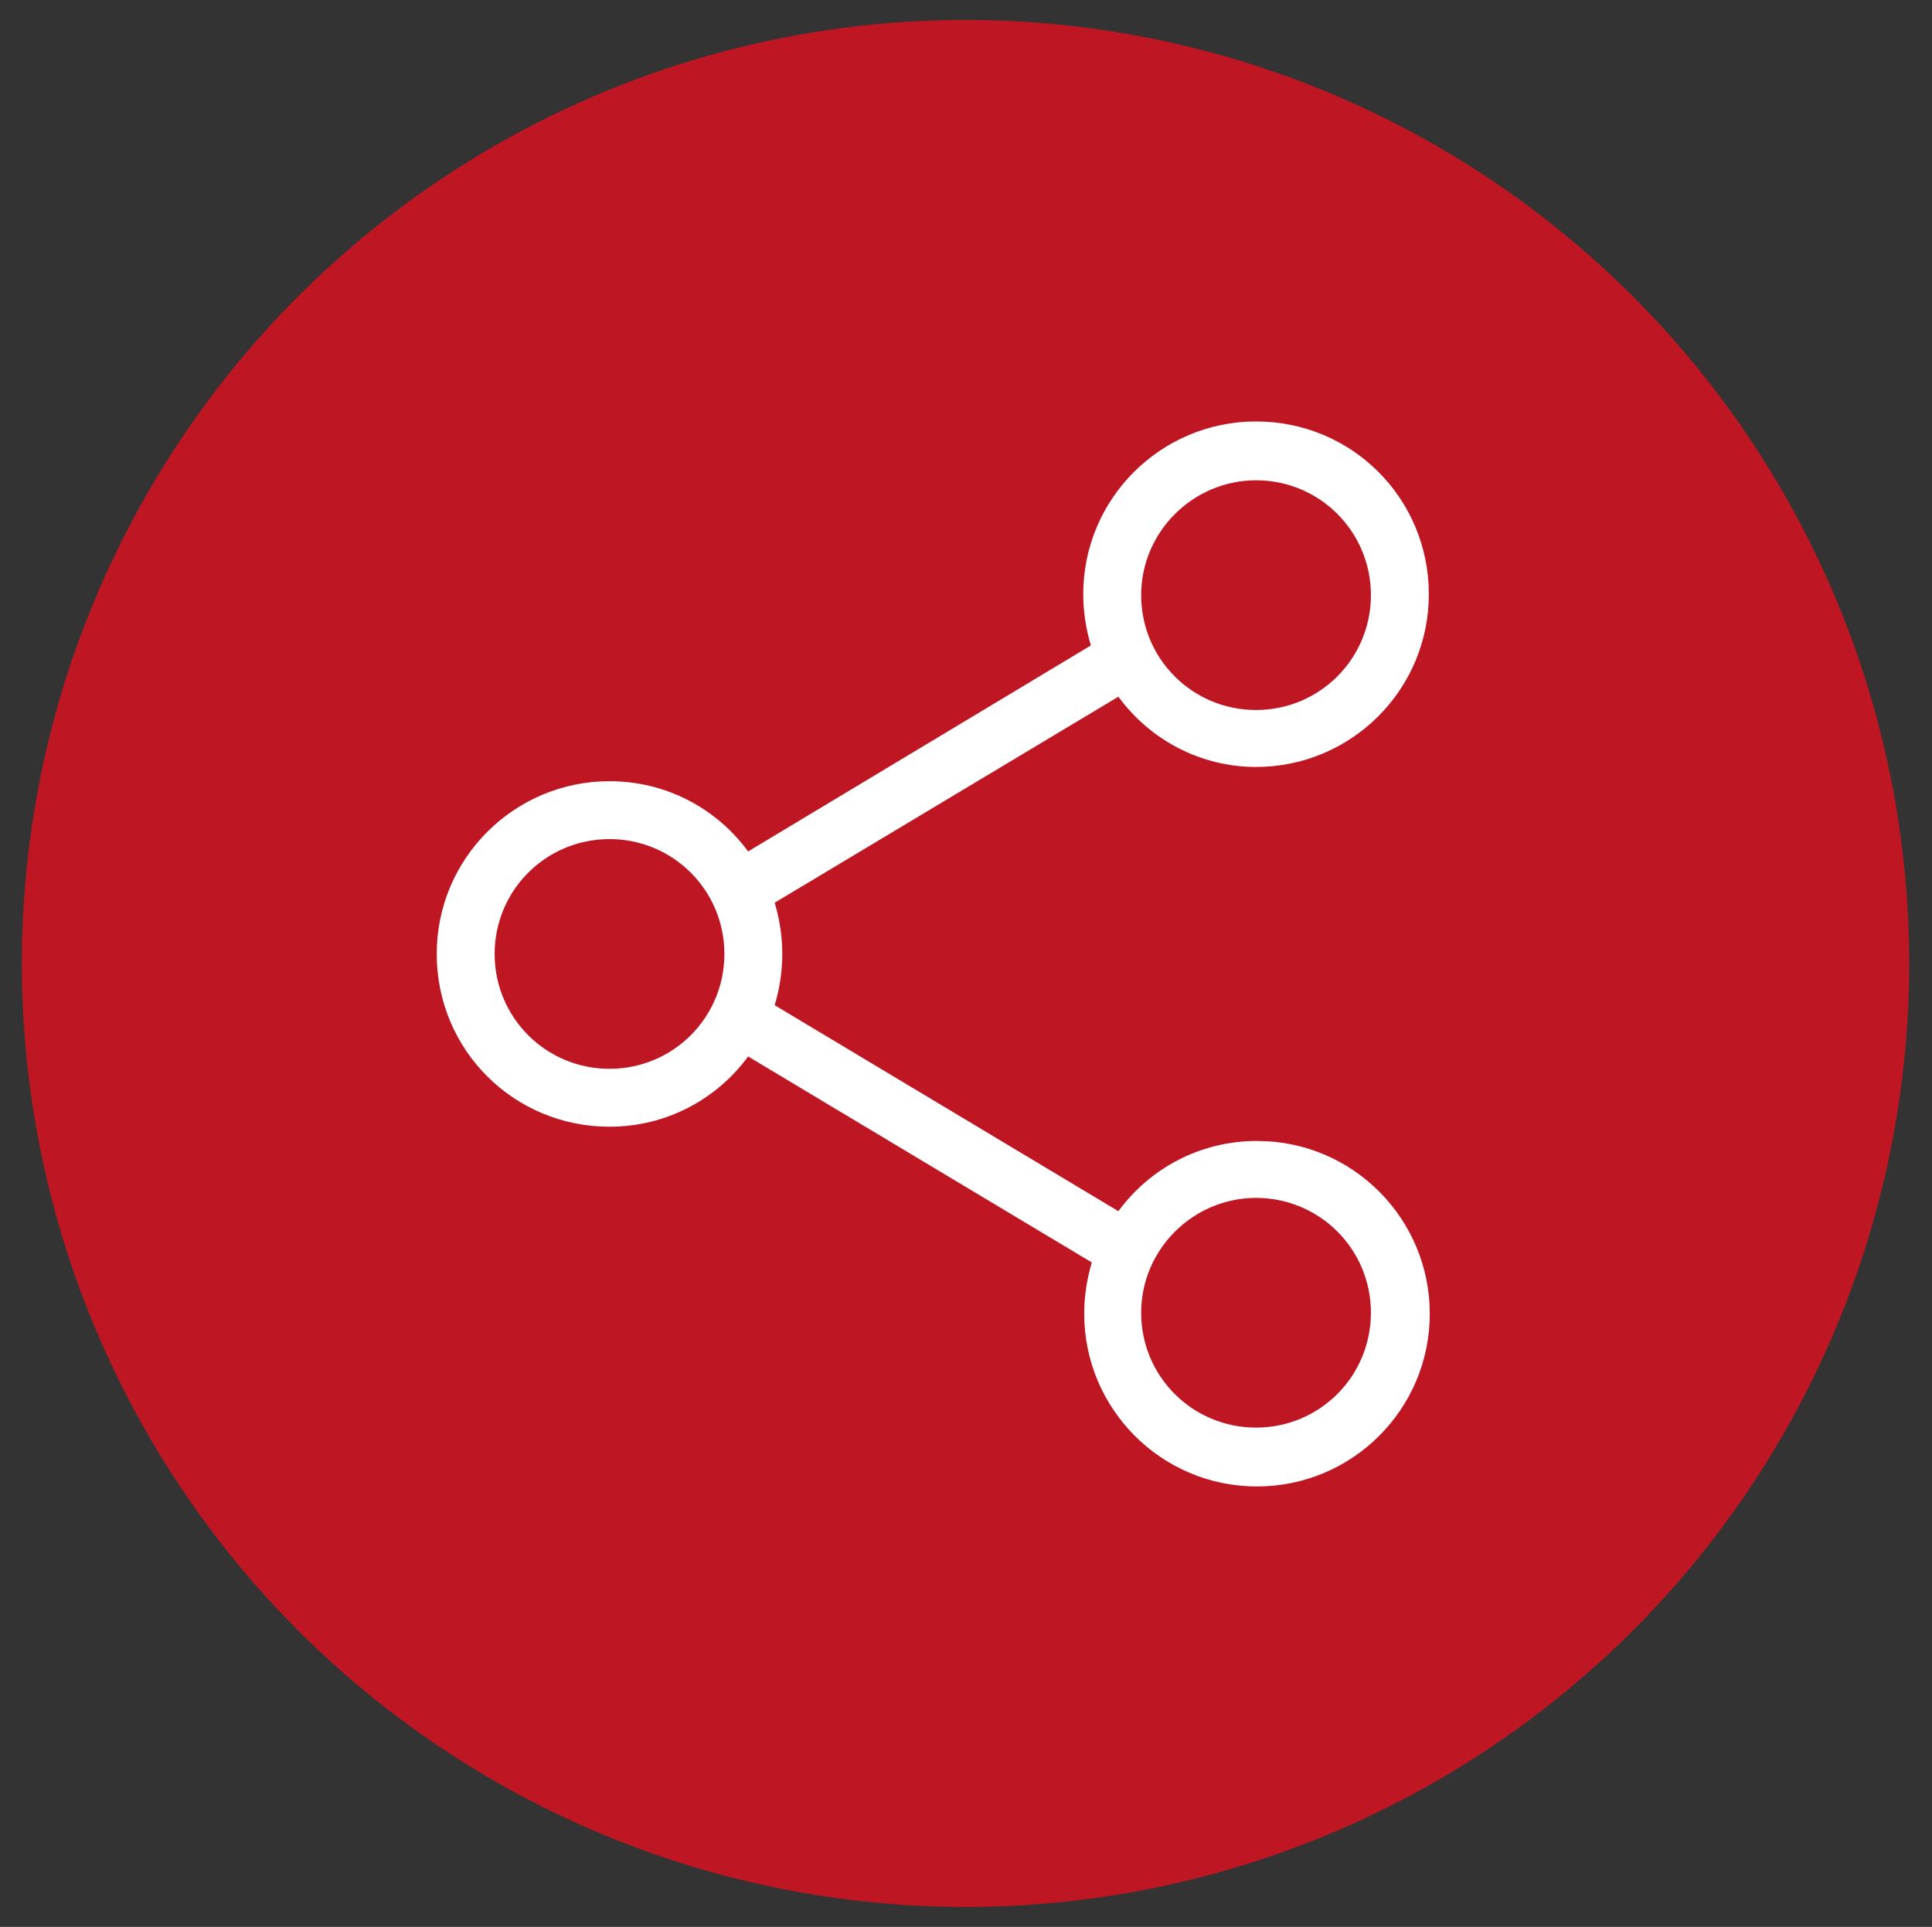 <svg enable-background="new 0 0 203.5 203" viewBox="0 0 203.5 203" xmlns="http://www.w3.org/2000/svg"><rect x="0" y="0" width="203.5" height="203" fill="#333333" stroke="none"/><circle cx="101.7" cy="101.5" fill="#be1622" r="99.4"/><path d="m132.3 80.8c10 0 18.2-8.1 18.2-18.2s-8.1-18.2-18.2-18.2c-10 0-18.2 8.1-18.2 18.2 0 1.9.3 3.7.8 5.4l-36.1 21.7c-3.3-4.5-8.6-7.4-14.6-7.4-10 0-18.2 8.1-18.2 18.2s8.1 18.2 18.2 18.2c6 0 11.3-2.9 14.6-7.4l36.2 21.7c-.5 1.7-.8 3.5-.8 5.4 0 10 8.1 18.2 18.2 18.2 10 0 18.2-8.1 18.2-18.2 0-10-8.1-18.2-18.2-18.2-6 0-11.3 2.9-14.6 7.4l-36.2-21.7c.5-1.7.8-3.5.8-5.4s-.3-3.7-.8-5.4l36.2-21.7c3.3 4.5 8.6 7.4 14.5 7.4zm0 45.4c6.7 0 12.1 5.4 12.1 12.1s-5.4 12.1-12.1 12.1-12.1-5.4-12.1-12.1 5.5-12.1 12.1-12.1zm-68.1-13.6c-6.7 0-12.1-5.4-12.1-12.1s5.4-12.1 12.1-12.1 12.1 5.4 12.1 12.1-5.4 12.1-12.1 12.1zm68.1-62c6.7 0 12.1 5.4 12.1 12.1s-5.4 12.1-12.1 12.1-12.1-5.4-12.1-12.1 5.5-12.1 12.1-12.1z" fill="#fff"/></svg>